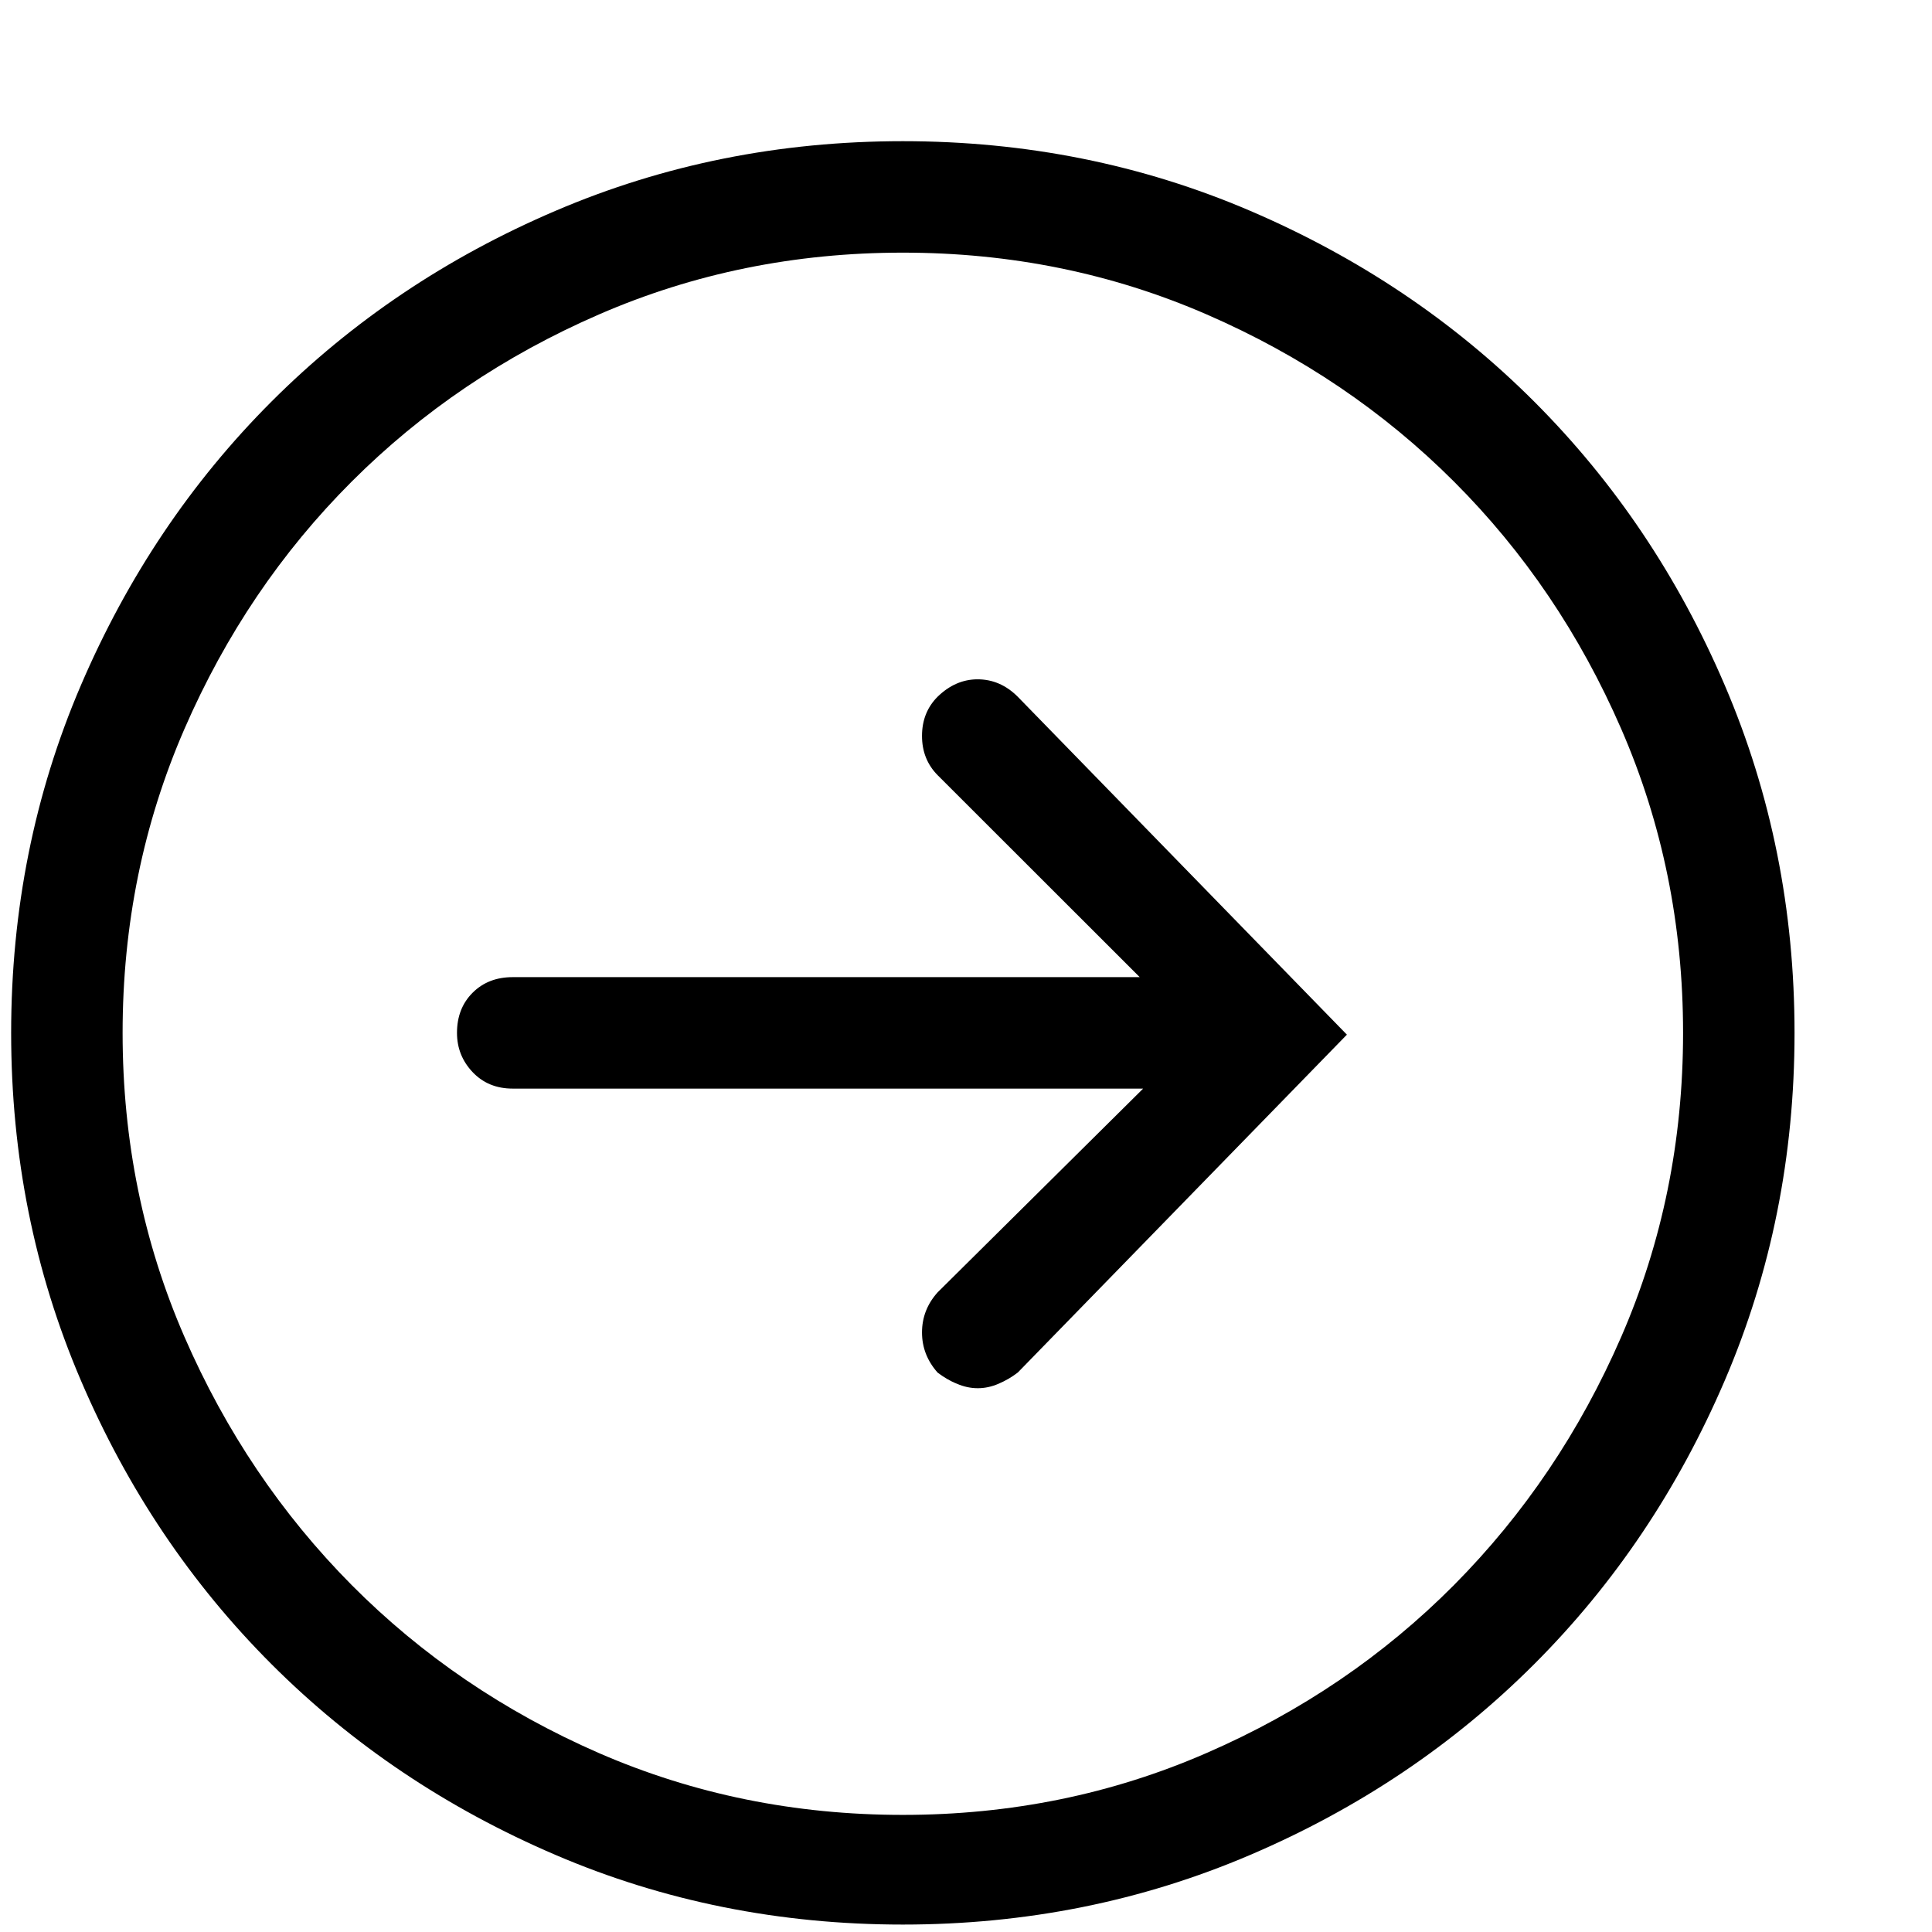 <svg xmlns="http://www.w3.org/2000/svg" width="13" height="13" viewBox="0 0 13 13">
     <path fill="currentColor" d="M616.075 36.95c.828 0 1.607-.156 2.338-.469.73-.312 1.367-.74 1.91-1.283.543-.543.97-1.18 1.283-1.91.313-.73.469-1.51.469-2.338 0-.828-.156-1.607-.469-2.338-.312-.73-.74-1.367-1.283-1.91-.543-.543-1.18-.97-1.91-1.283-.73-.313-1.51-.469-2.338-.469-.828 0-1.607.156-2.338.469-.73.312-1.367.74-1.91 1.283-.543.543-.97 1.18-1.283 1.91-.313.73-.469 1.51-.469 2.338 0 .828.156 1.607.469 2.338.312.73.74 1.367 1.283 1.91.543.543 1.18.97 1.91 1.283.73.313 1.51.469 2.338.469zm0-.738c-.727 0-1.408-.139-2.045-.416-.637-.278-1.191-.655-1.664-1.131-.473-.477-.848-1.033-1.125-1.67s-.416-1.318-.416-2.045c0-.727.139-1.408.416-2.045.277-.637.652-1.191 1.125-1.664.473-.473 1.027-.848 1.664-1.125s1.318-.416 2.045-.416c.727 0 1.408.139 2.045.416.637.277 1.191.652 1.664 1.125.473.473.848 1.027 1.125 1.664s.416 1.318.416 2.045c0 .727-.139 1.408-.416 2.045-.277.637-.652 1.193-1.125 1.67-.473.476-1.027.853-1.664 1.13-.637.278-1.318.417-2.045.417zm.504-2.871c.047 0 .094-.01.14-.03.047-.02.09-.045.13-.076l2.214-2.273-2.215-2.274c-.078-.078-.168-.117-.27-.117-.1 0-.19.04-.269.117-.07.07-.105.158-.105.264 0 .105.035.193.105.264l1.36 1.359h-4.219c-.11 0-.2.035-.27.105-.07.07-.105.16-.105.27 0 .102.035.19.105.264.07.074.16.111.27.111h4.242l-1.383 1.371c-.07.078-.105.168-.105.27 0 .101.035.191.105.27.04.03.082.056.13.075.046.02.093.03.14.03z" transform="translate(-811 -2022) translate(201 1998)"/>
</svg>
